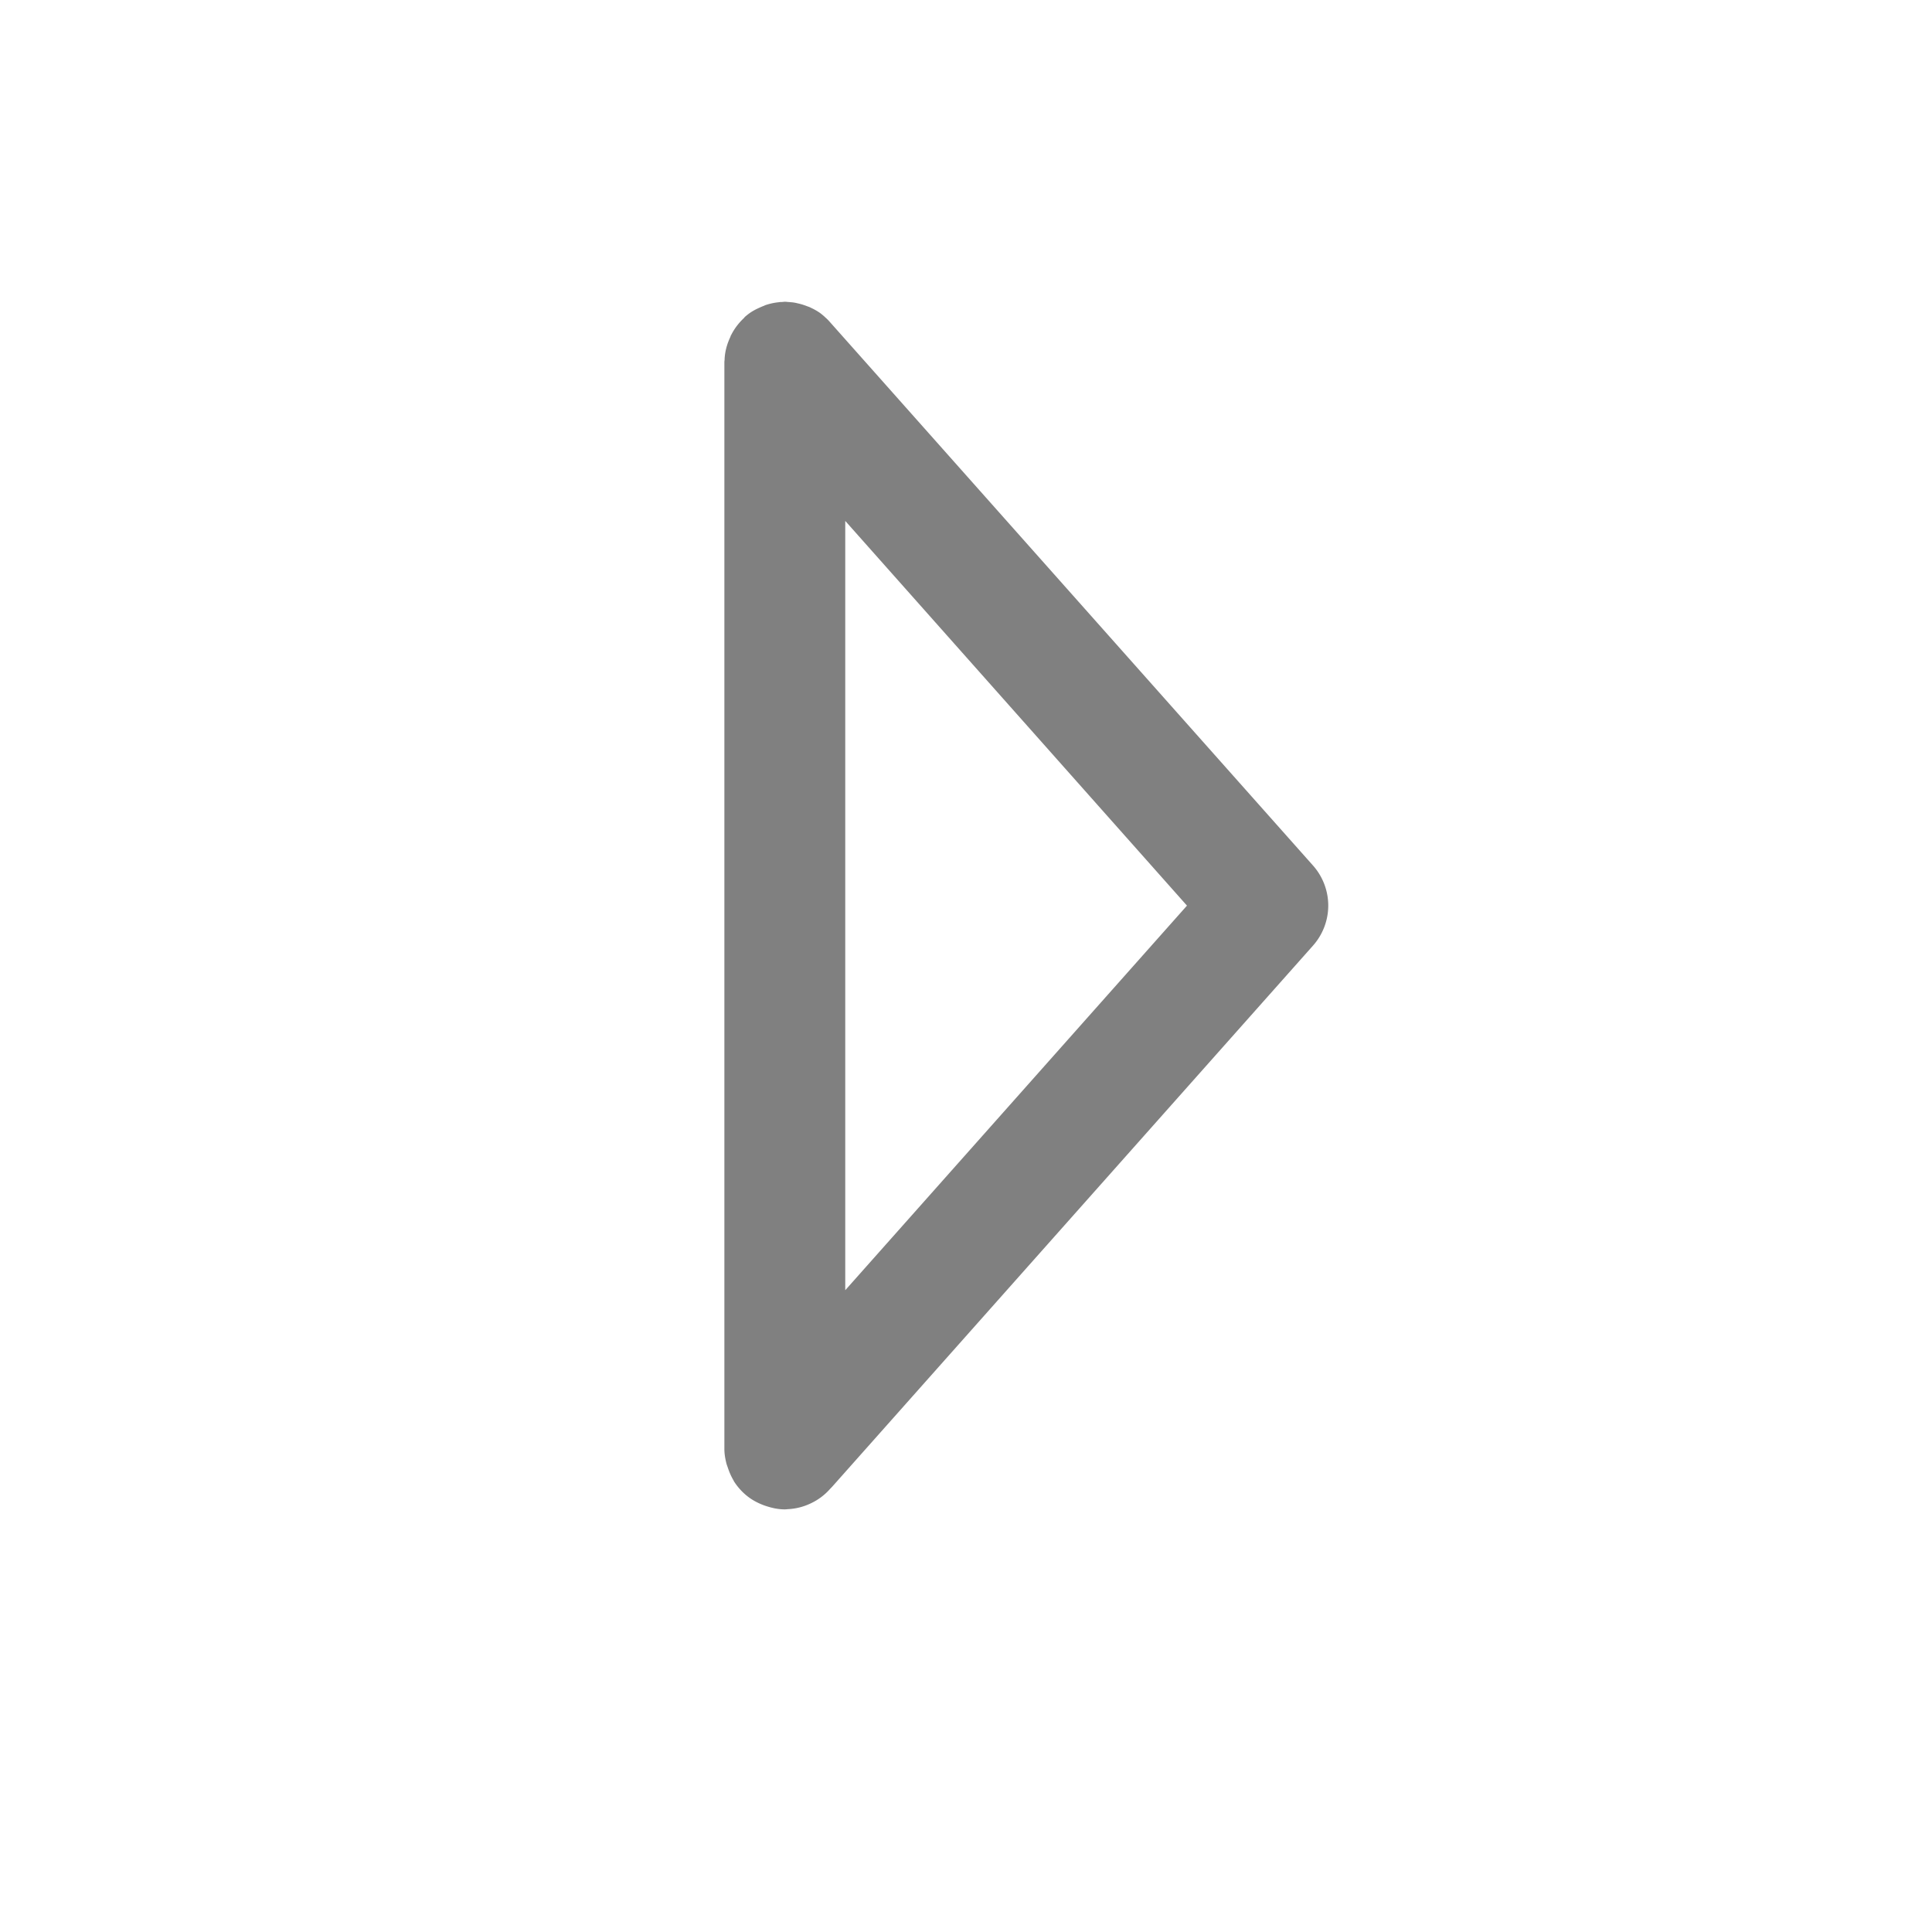 <?xml version="1.0" encoding="UTF-8" standalone="no"?>
<svg
   version="1.1"
   viewBox="0 0 16 16"
   id="svg1"
   sodipodi:docname="pan-end-symbolic.svg"
   inkscape:version="1.3.2 (091e20ef0f, 2023-11-25, custom)"
   xmlns:inkscape="http://www.inkscape.org/namespaces/inkscape"
   xmlns:sodipodi="http://sodipodi.sourceforge.net/DTD/sodipodi-0.dtd"
   xmlns="http://www.w3.org/2000/svg"
   xmlns:svg="http://www.w3.org/2000/svg">
  <defs
     id="defs1" />
  <sodipodi:namedview
     id="namedview1"
     pagecolor="#ffffff"
     bordercolor="#000000"
     borderopacity="0.25"
     inkscape:showpageshadow="2"
     inkscape:pageopacity="0.0"
     inkscape:pagecheckerboard="0"
     inkscape:deskcolor="#d1d1d1"
     inkscape:zoom="47.5625"
     inkscape:cx="6.2444152"
     inkscape:cy="8"
     inkscape:window-width="1920"
     inkscape:window-height="992"
     inkscape:window-x="0"
     inkscape:window-y="0"
     inkscape:window-maximized="1"
     inkscape:current-layer="svg1" />
  <path
     id="path1"
     style="font-variant-ligatures:normal;font-variant-position:normal;font-variant-caps:normal;font-variant-numeric:normal;font-variant-alternates:normal;font-variant-east-asian:normal;font-feature-settings:normal;font-variation-settings:normal;text-indent:0;text-decoration-line:none;text-decoration-style:solid;text-decoration-color:#000000;text-transform:none;text-orientation:mixed;white-space:normal;shape-padding:0;shape-margin:0;inline-size:0;isolation:auto;mix-blend-mode:normal;fill:#808080;fill-opacity:1"
     d="m 11,7.5 a 0.5,0.5 0 0 1 -0.127,0.332 l -3.98,4.479 -0.02,0.021 c -0.043,0.048 -0.094,0.087 -0.152,0.115 a 0.5,0.5 0 0 1 -0.004,0.002 c -0.058,0.028 -0.12,0.045 -0.188,0.049 -0.009,4.87e-4 -0.02,0.002 -0.029,0.002 -0.057,0 -0.109,-0.012 -0.16,-0.029 a 0.5,0.5 0 0 1 -0.006,-0.002 c -0.062,-0.022 -0.118,-0.053 -0.166,-0.096 -0.036,-0.032 -0.067,-0.069 -0.092,-0.109 -2.96e-4,-4.79e-4 2.95e-4,-0.002 0,-0.002 -0.022,-0.036 -0.038,-0.075 -0.051,-0.115 a 0.5,0.5 0 0 1 -0.008,-0.023 c -0.01,-0.039 -0.018,-0.08 -0.018,-0.123 a 0.5,0.5 0 0 1 0,-0.006 V 3 c 0,-0.009 0.002,-0.018 0.002,-0.027 3.6e-5,-6.53e-4 -3.8e-5,-0.001 0,-0.002 a 0.5,0.5 0 0 1 0,-0.002 c 0.004,-0.066 0.022,-0.125 0.049,-0.182 4.88e-4,-0.001 -4.94e-4,-0.003 0,-0.004 a 0.5,0.5 0 0 1 0.004,-0.006 c 0.027,-0.055 0.065,-0.104 0.109,-0.145 a 0.5,0.5 0 0 1 0.004,-0.006 0.5,0.5 0 0 1 0.053,-0.041 0.5,0.5 0 0 1 0.061,-0.033 c 0.015,-0.007 0.031,-0.014 0.047,-0.02 0.003,-9.95e-4 0.005,-0.003 0.008,-0.004 a 0.5,0.5 0 0 1 0.113,-0.025 c 0.005,-5.25e-4 0.01,-0.002 0.016,-0.002 a 0.5,0.5 0 0 1 0.01,0 c 0.009,-4.33e-4 0.017,-0.002 0.025,-0.002 0.009,0 0.018,0.001 0.027,0.002 6.292e-4,3.3e-5 0.001,-3.5e-5 0.002,0 a 0.5,0.5 0 0 1 0.023,0.002 c 0.014,0.001 0.027,0.003 0.041,0.006 a 0.5,0.5 0 0 1 0.008,0.002 0.5,0.5 0 0 1 0.078,0.023 c 0.01,0.004 0.021,0.007 0.031,0.012 0.003,0.001 0.005,0.003 0.008,0.004 a 0.5,0.5 0 0 1 0.063,0.035 c 0.017,0.011 0.032,0.024 0.047,0.037 a 0.5,0.5 0 0 1 0.006,0.006 c 0.014,0.012 0.027,0.025 0.039,0.039 l 4,4.5 a 0.5,0.5 0 0 1 0.127,0.332 z m -1.17,0 -2.83,-3.186 v 6.371 z" />
</svg>
